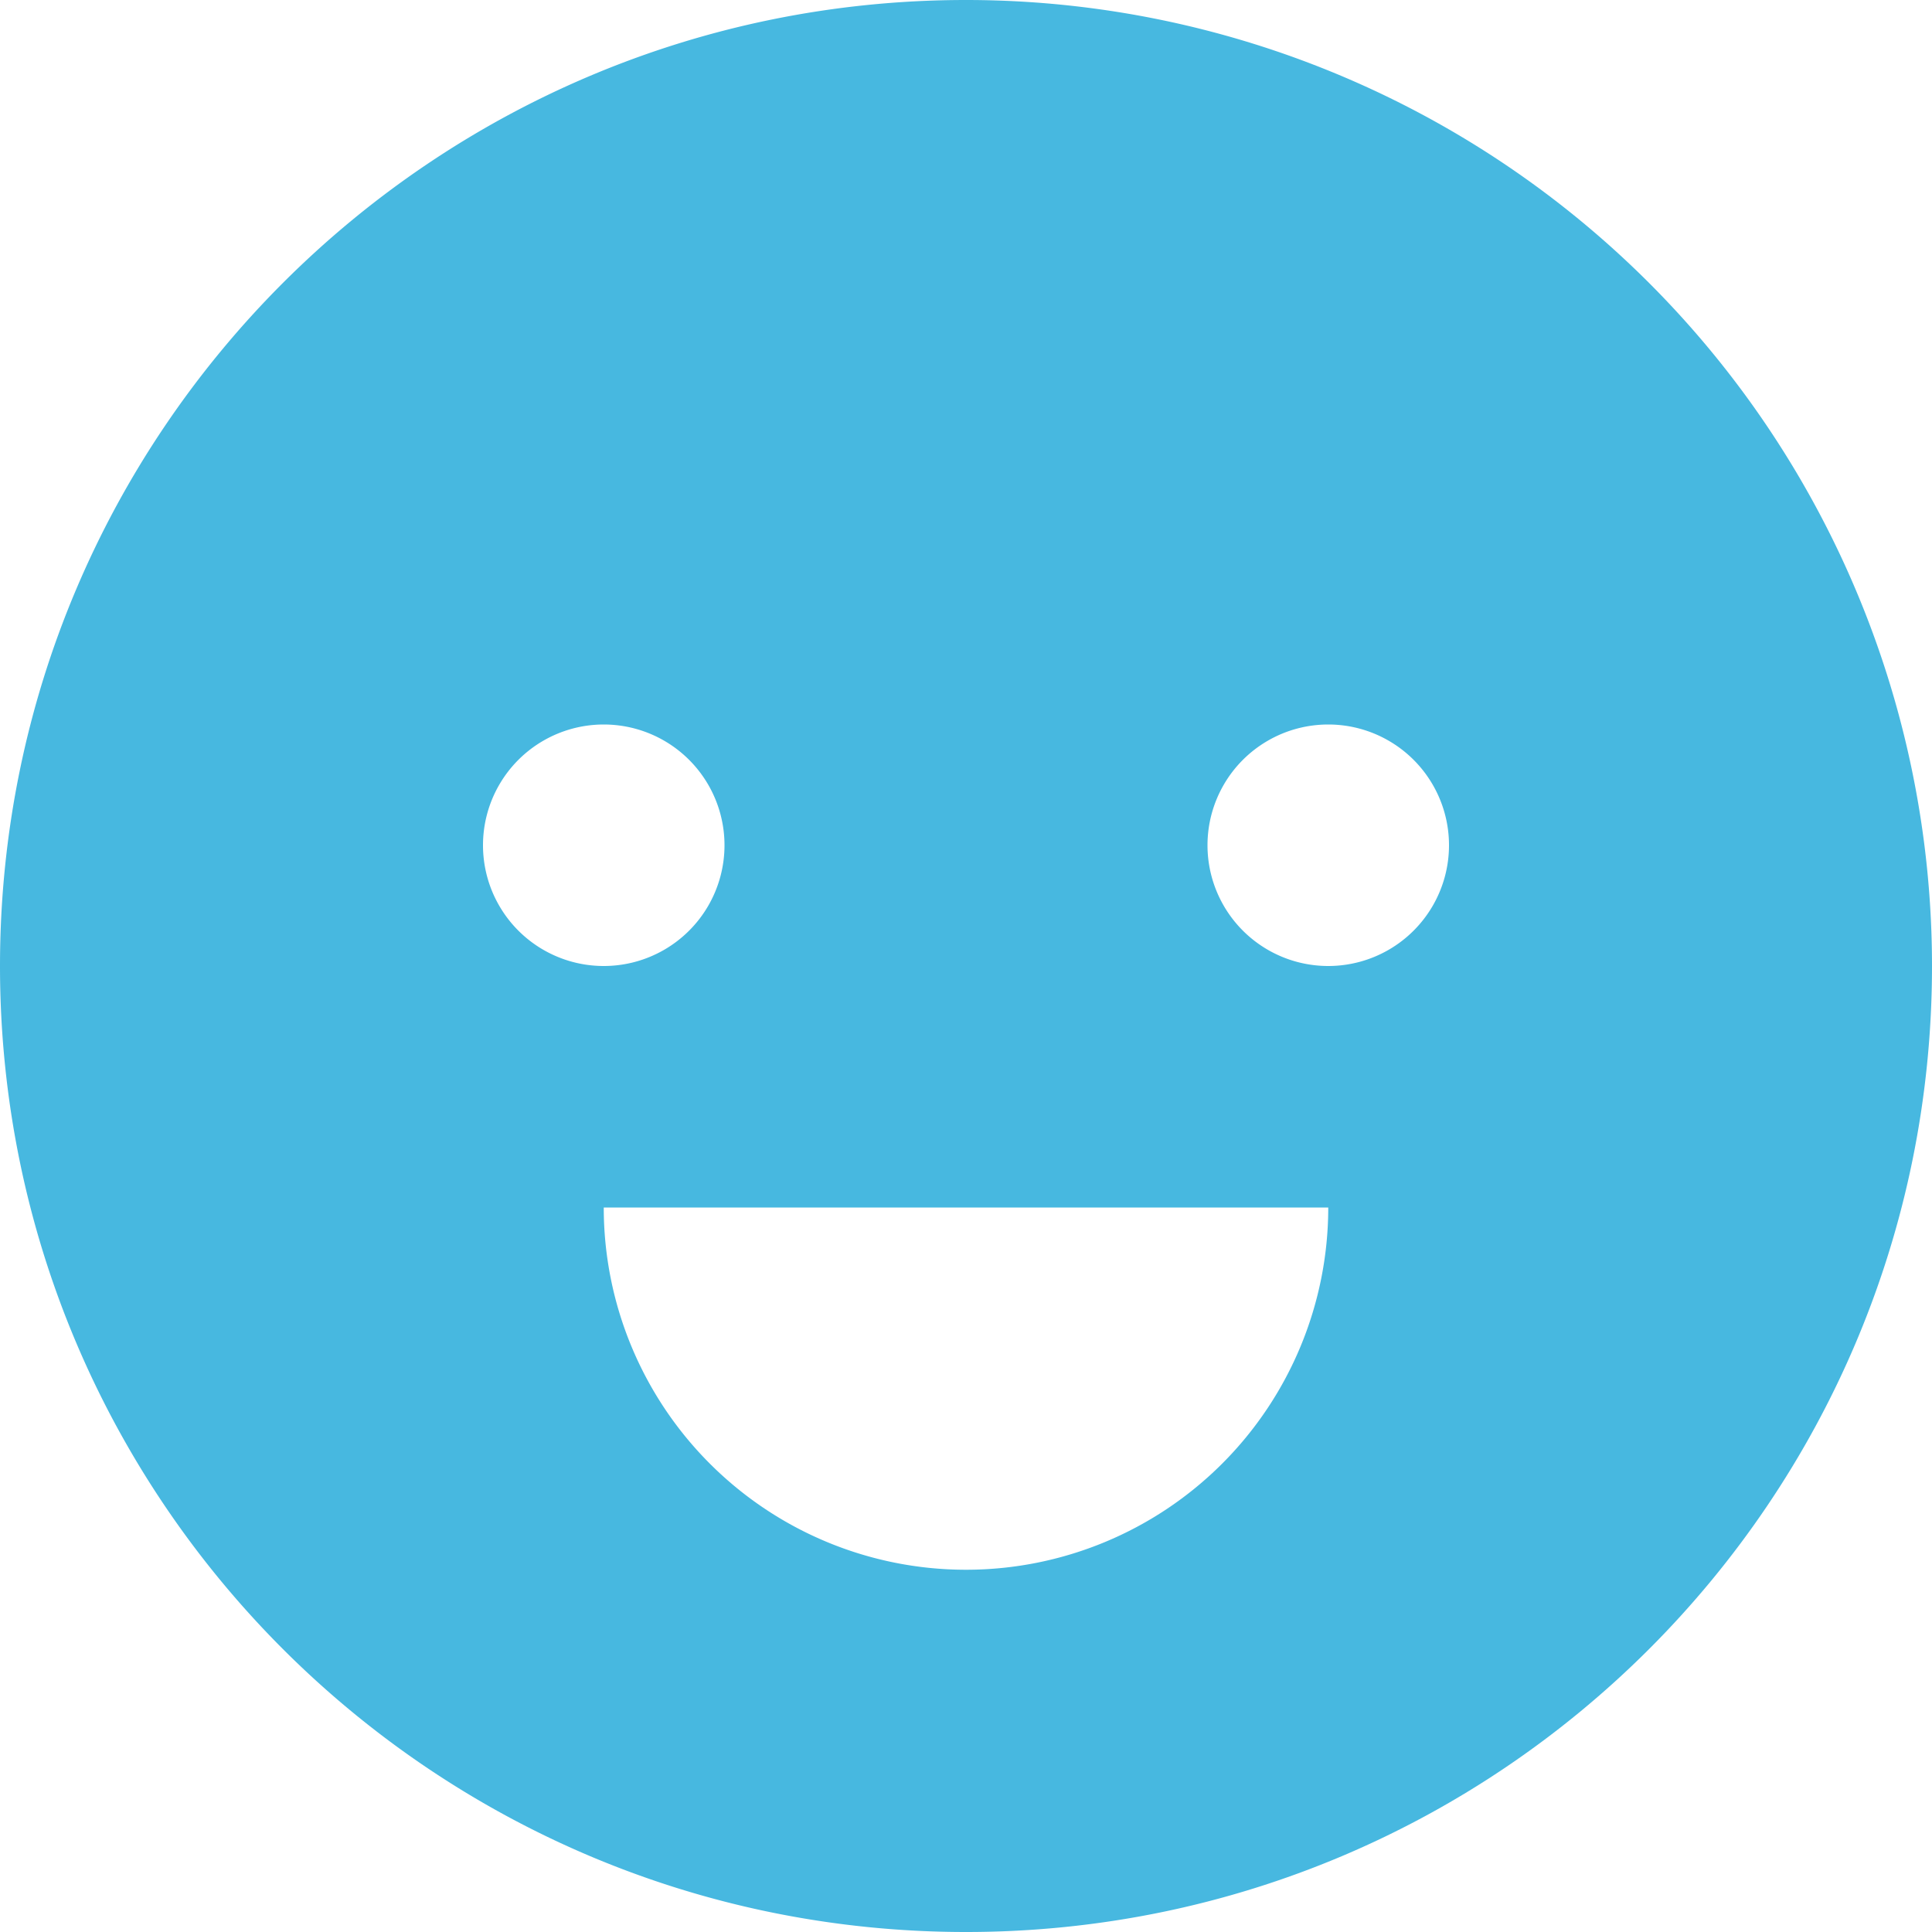 <svg width="32" height="32" viewBox="0 0 32 32" fill="none" xmlns="http://www.w3.org/2000/svg"><path fill-rule="evenodd" clip-rule="evenodd" d="M0 16C0 7.163 7.163 0 16 0a16 16 0 0 1 16 16c0 8.837-7.163 16-16 16S0 24.837 0 16zm10-4a2 2 0 1 0 0 4 2 2 0 0 0 0-4zm6 14a6 6 0 0 1-6-6h12a6 6 0 0 1-6 6zm4-12a2 2 0 1 0 4 0 2 2 0 0 0-4 0z" fill="#47B8E0"/></svg>
